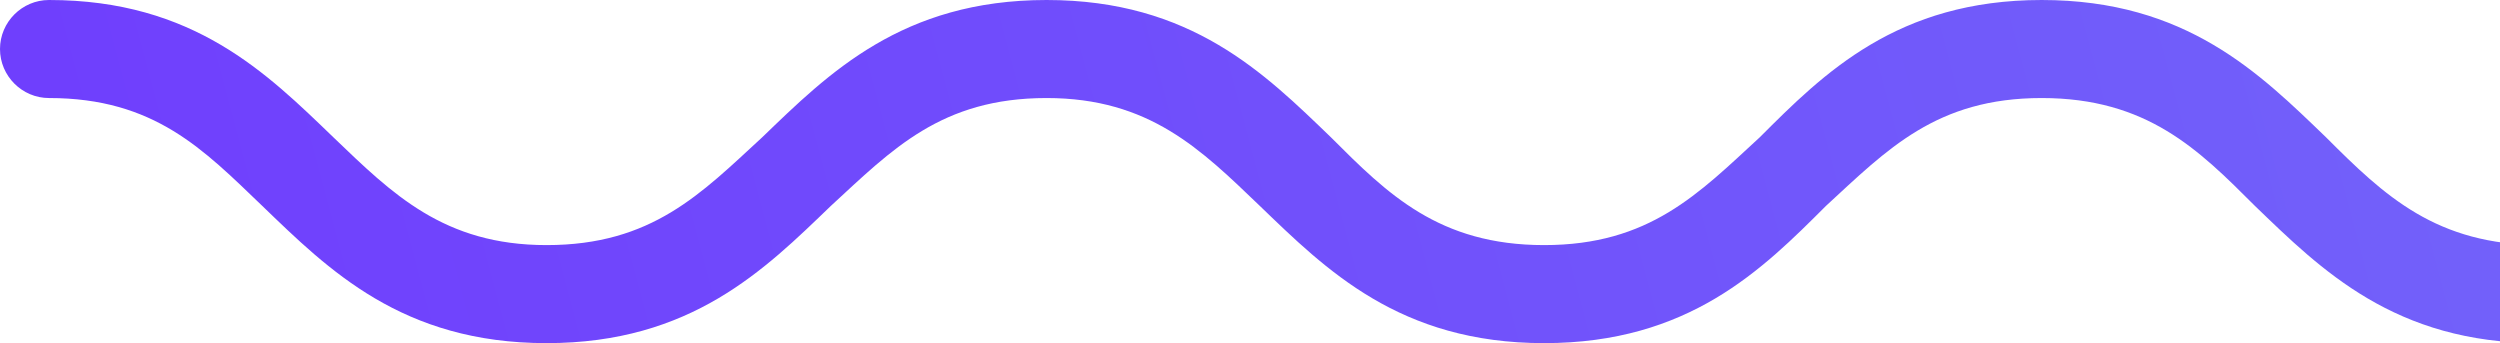 <svg width="102" height="14" viewBox="0 0 102 14" fill="none" xmlns="http://www.w3.org/2000/svg">
<g clip-path="url(#clip0)">
<path d="M185 14C179.1 14 176.1 11 173.4 8.4C171 6.1 168.9 4 164.7 4C160.5 4 158.3 6.1 155.9 8.4C153.2 11 150.2 14 144.3 14C138.4 14 135.4 11 132.7 8.4C130.3 6.1 128.3 4 124 4C119.7 4 117.7 6.1 115.2 8.4C112.5 11 109.5 14 103.6 14C97.7 14 94.7 11 92 8.4C89.7 6.1 87.6 4 83.3 4C79 4 77 6.1 74.5 8.4C71.9 11 68.9 14 63 14C57.1 14 54.1 11 51.4 8.4C49 6.1 46.9 4 42.7 4C38.4 4 36.4 6.1 33.9 8.4C31.2 11 28.2 14 22.3 14C16.4 14 13.4 11 10.7 8.4C8.3 6.1 6.3 4 2 4C0.9 4 0 3.1 0 2C0 0.9 0.9 0 2 0C7.9 0 10.9 3 13.6 5.6C16 7.9 18.1 10 22.3 10C26.6 10 28.6 7.9 31.1 5.6C33.8 3 36.8 0 42.7 0C48.6 0 51.6 3 54.3 5.6C56.6 7.9 58.7 10 63 10C67.3 10 69.3 7.9 71.8 5.6C74.4 3 77.4 0 83.3 0C89.2 0 92.2 3 94.9 5.6C97.3 8 99.4 10 103.7 10C108 10 110 7.9 112.5 5.6C115.1 3 118.1 0 124 0C129.9 0 132.9 3 135.6 5.6C138 8 140.1 10 144.4 10C148.7 10 150.7 7.9 153.2 5.6C155.7 3 158.8 0 164.7 0C170.6 0 173.6 3 176.3 5.6C178.7 8 180.8 10 185.1 10C189.4 10 191.5 7.9 193.9 5.6C196.4 3 199.4 0 205.3 0C206.4 0 207.3 0.9 207.3 2C207.3 3.1 206.4 4 205.3 4C201 4 198.9 6.1 196.5 8.4C193.9 11 190.9 14 185 14Z" fill="url(#paint0_linear)"/>
</g>
<defs>
<linearGradient id="paint0_linear" x1="-57.993" y1="11.159" x2="428.561" y2="-118.432" gradientUnits="userSpaceOnUse">
<stop stop-color="#6E2AFF"/>
<stop offset="1" stop-color="#7ADBEE"/>
</linearGradient>
<clipPath id="clip0">
<rect width="207.3" height="14" fill="white"/>
</clipPath>
</defs>
</svg>
